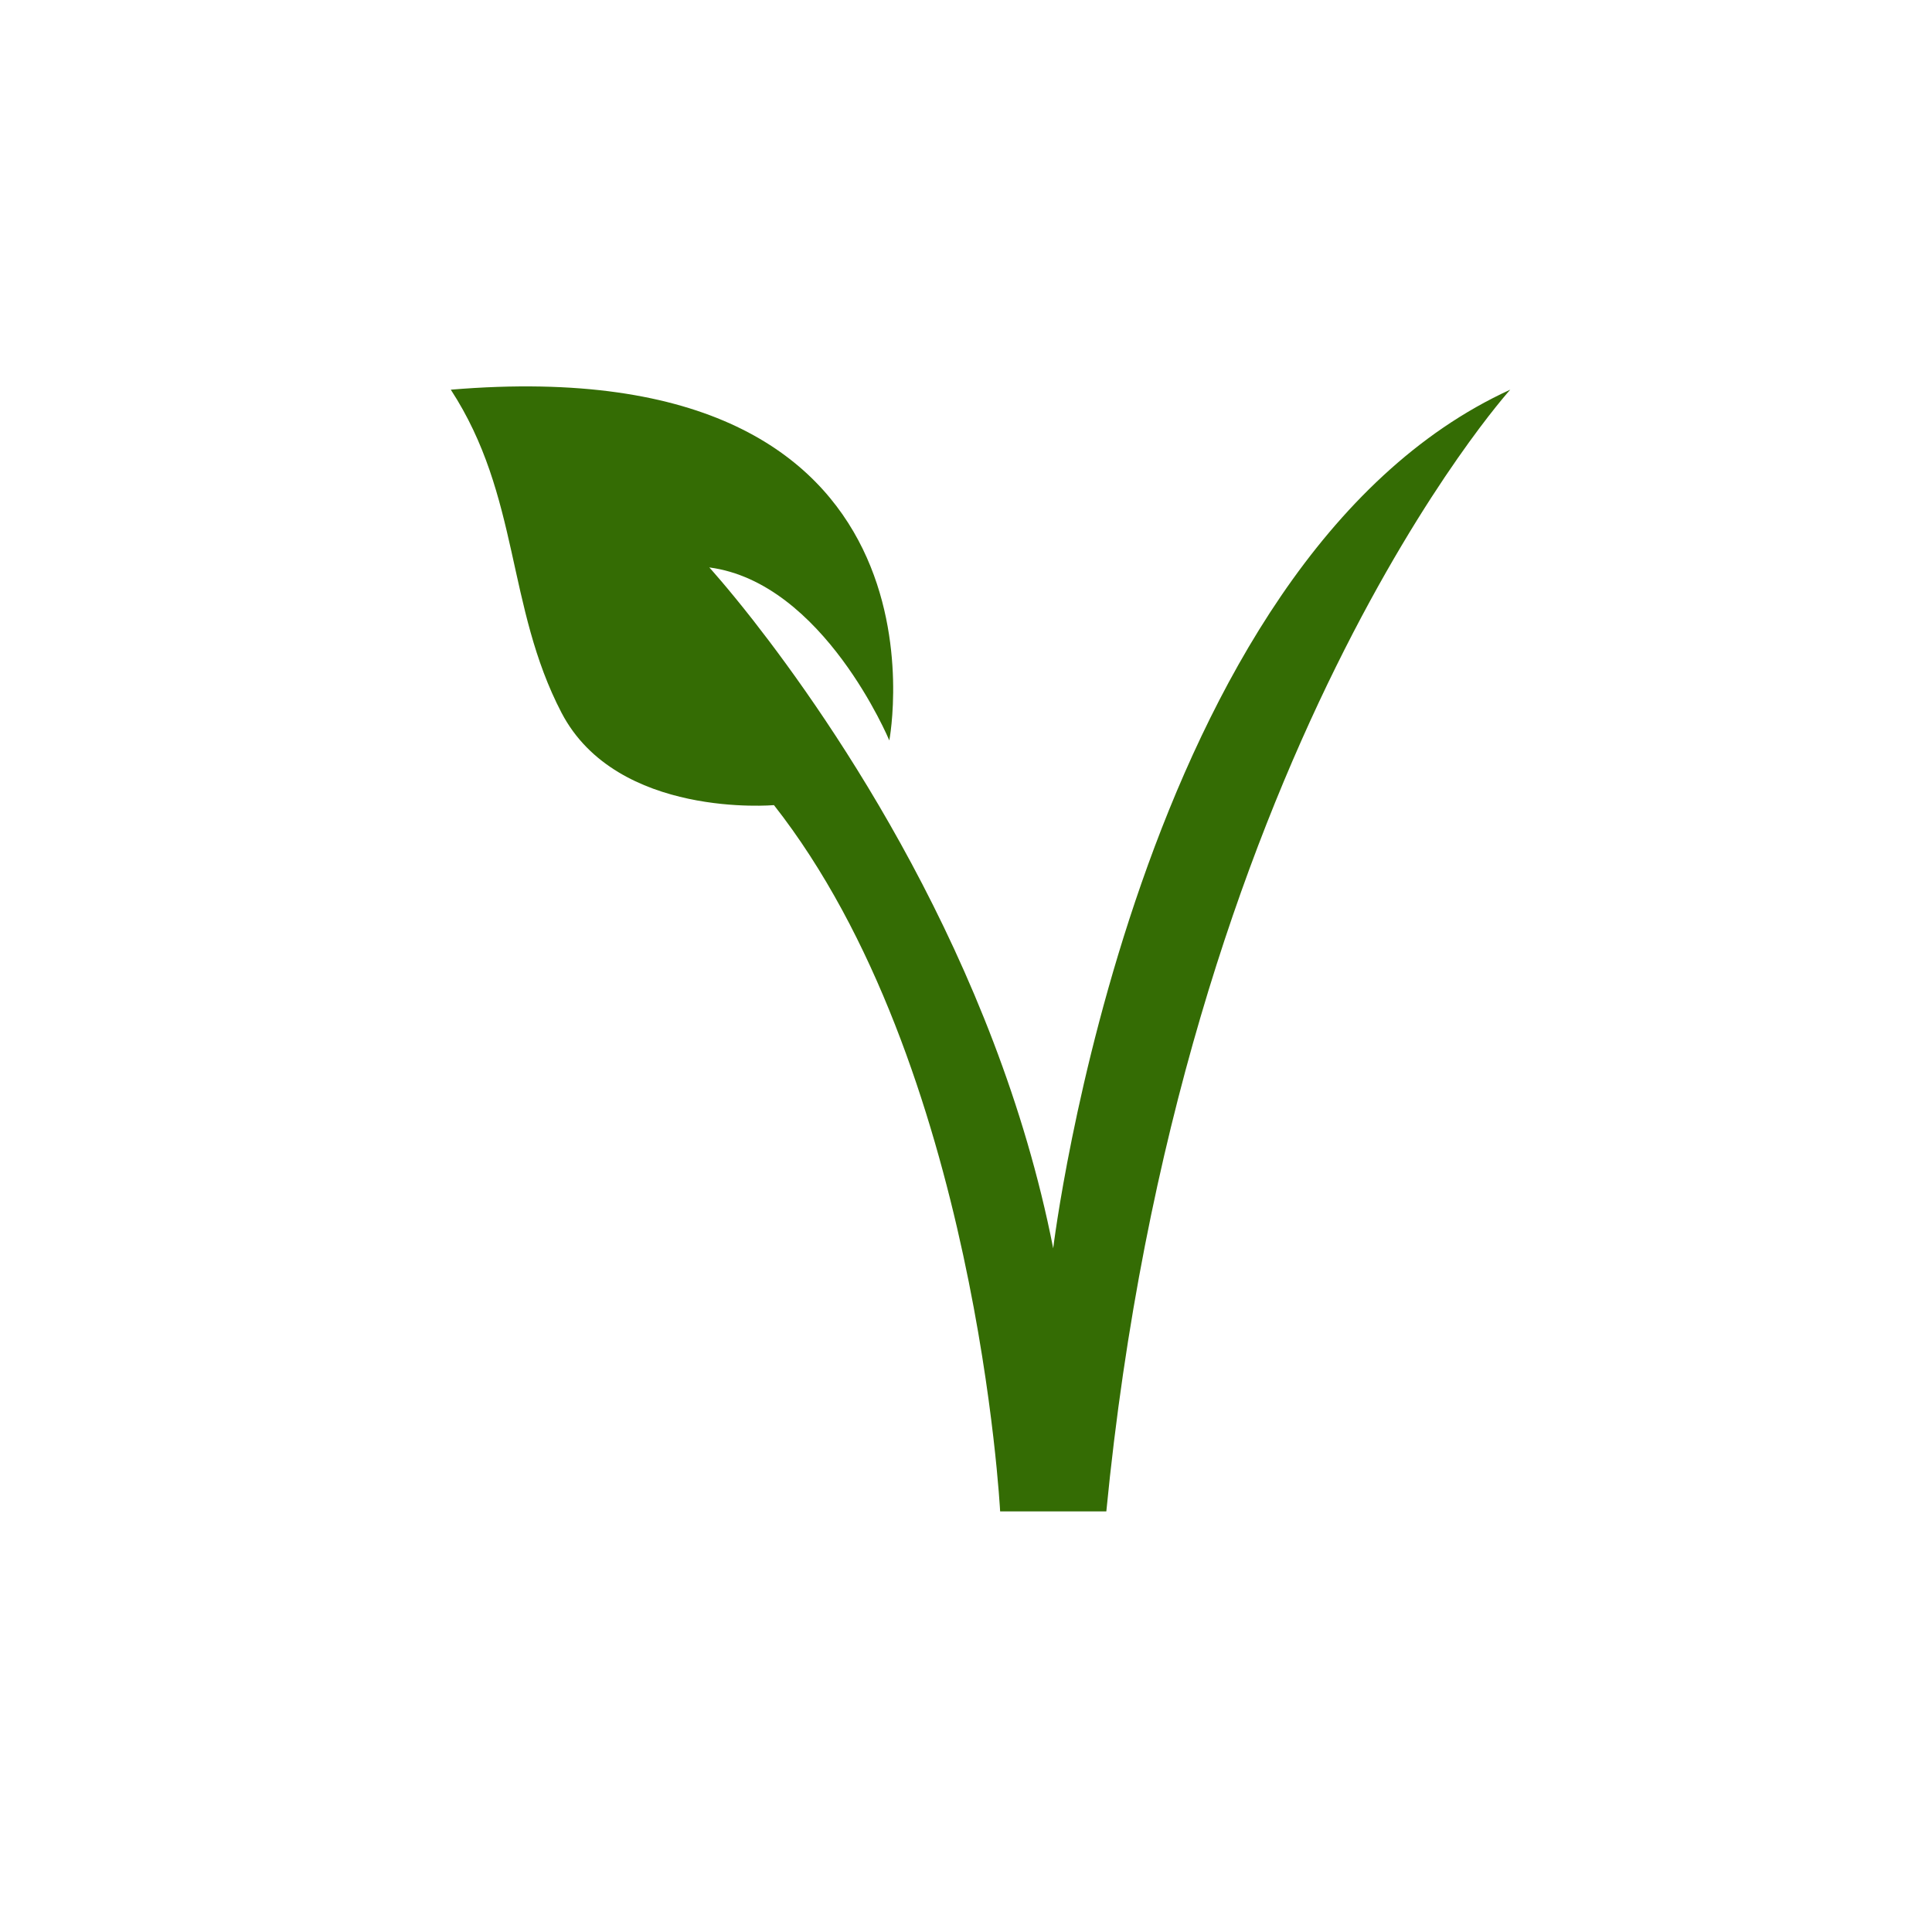 <svg width="30" height="30" viewBox="0 0 30 30" fill="none" xmlns="http://www.w3.org/2000/svg">
<path d="M13.81 11.499C13.81 11.499 12.788 9.044 11.014 8.811C11.014 8.811 11.28 9.102 11.696 9.633C12.925 11.205 15.47 14.883 16.354 19.384C16.354 19.384 17.645 8.703 23.451 6.051C23.451 6.051 18.326 11.714 17.179 23.469H15.53C15.53 23.469 15.172 16.517 12.018 12.502C12.018 12.502 9.581 12.717 8.72 11.069C7.86 9.42 8.075 7.7 7 6.051C14.98 5.382 13.809 11.499 13.809 11.499L13.81 11.499Z" fill="#346C04"/>
</svg>
